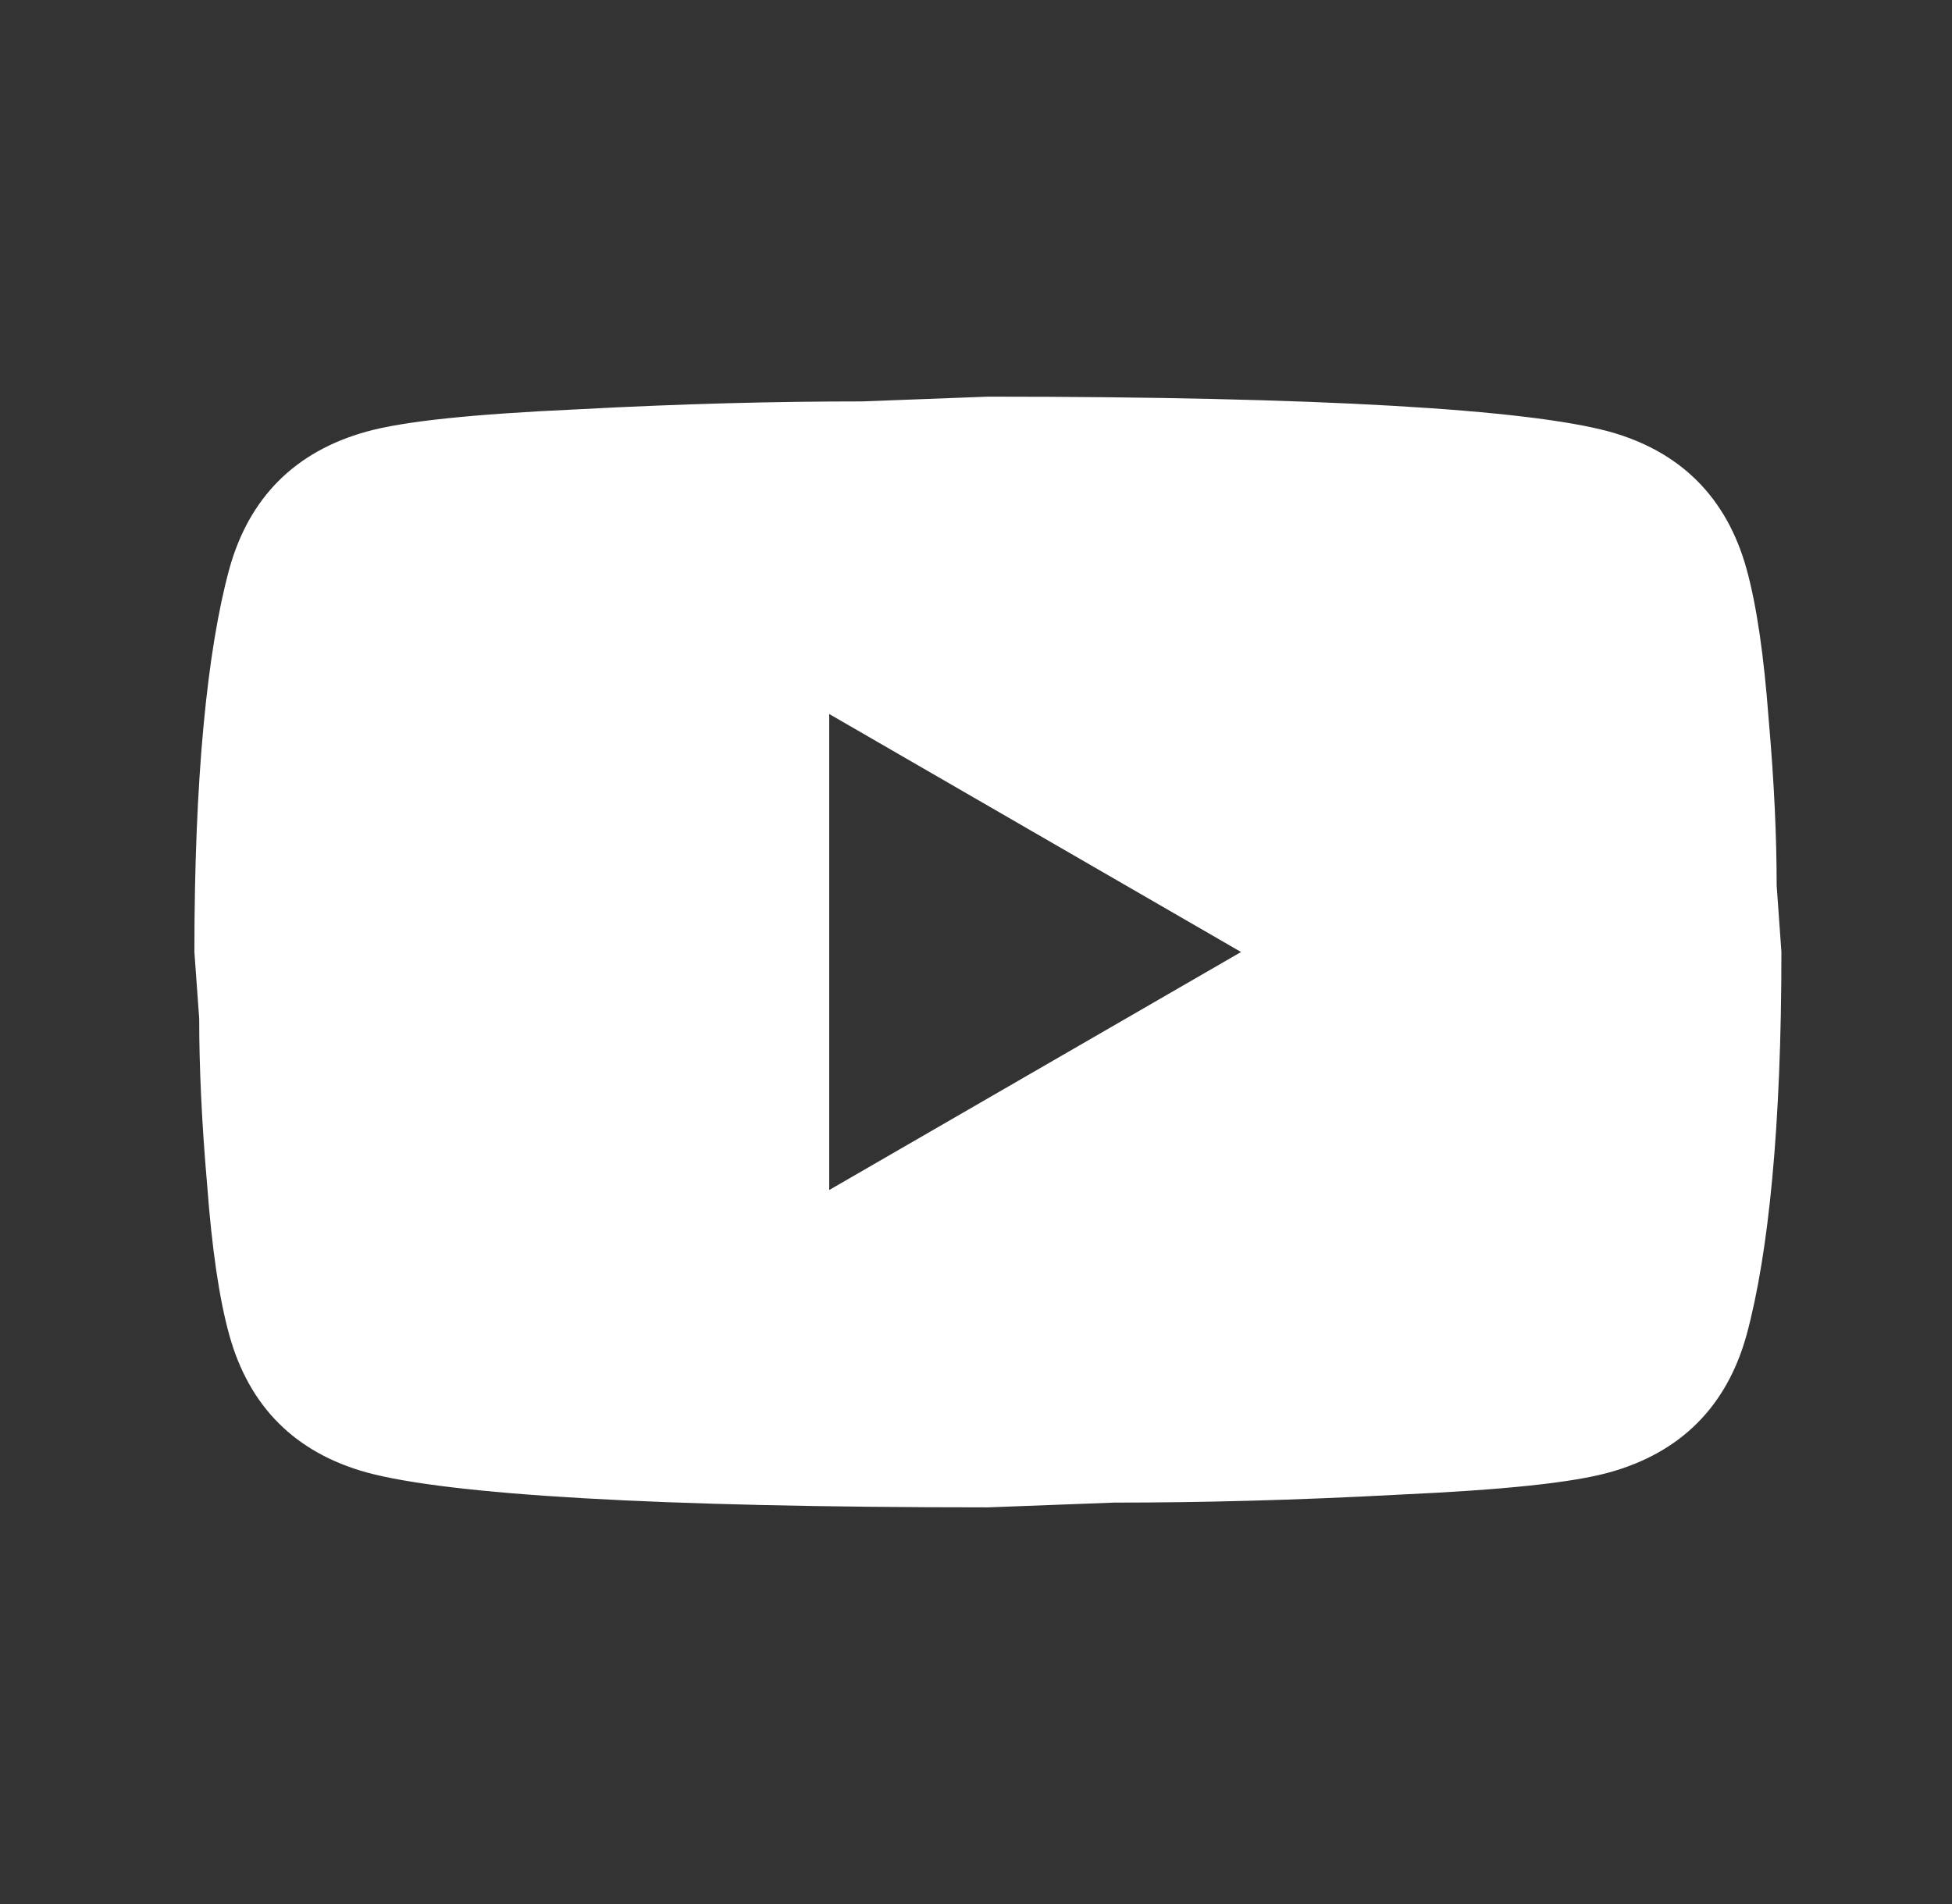 <svg width="41" height="40" viewBox="0 0 41 40" fill="none" xmlns="http://www.w3.org/2000/svg">
<rect x="0" y="0" width="41" height="40" fill="#333333" stroke="none"/>
<path d="M17.417 25L26.067 20L17.417 15V25ZM36.684 11.95C36.9 12.733 37.05 13.783 37.15 15.117C37.267 16.45 37.317 17.6 37.317 18.6L37.417 20C37.417 23.65 37.15 26.333 36.684 28.05C36.267 29.55 35.3 30.517 33.8 30.933C33.017 31.15 31.584 31.3 29.384 31.4C27.217 31.517 25.233 31.567 23.4 31.567L20.75 31.667C13.767 31.667 9.417 31.4 7.7 30.933C6.2 30.517 5.234 29.55 4.817 28.05C4.6 27.267 4.45 26.217 4.35 24.883C4.234 23.55 4.184 22.4 4.184 21.4L4.083 20C4.083 16.35 4.35 13.667 4.817 11.95C5.234 10.45 6.2 9.483 7.7 9.067C8.483 8.85 9.917 8.7 12.117 8.6C14.284 8.483 16.267 8.433 18.1 8.433L20.75 8.333C27.733 8.333 32.084 8.6 33.8 9.067C35.3 9.483 36.267 10.45 36.684 11.95Z" fill="white"/>
</svg>
